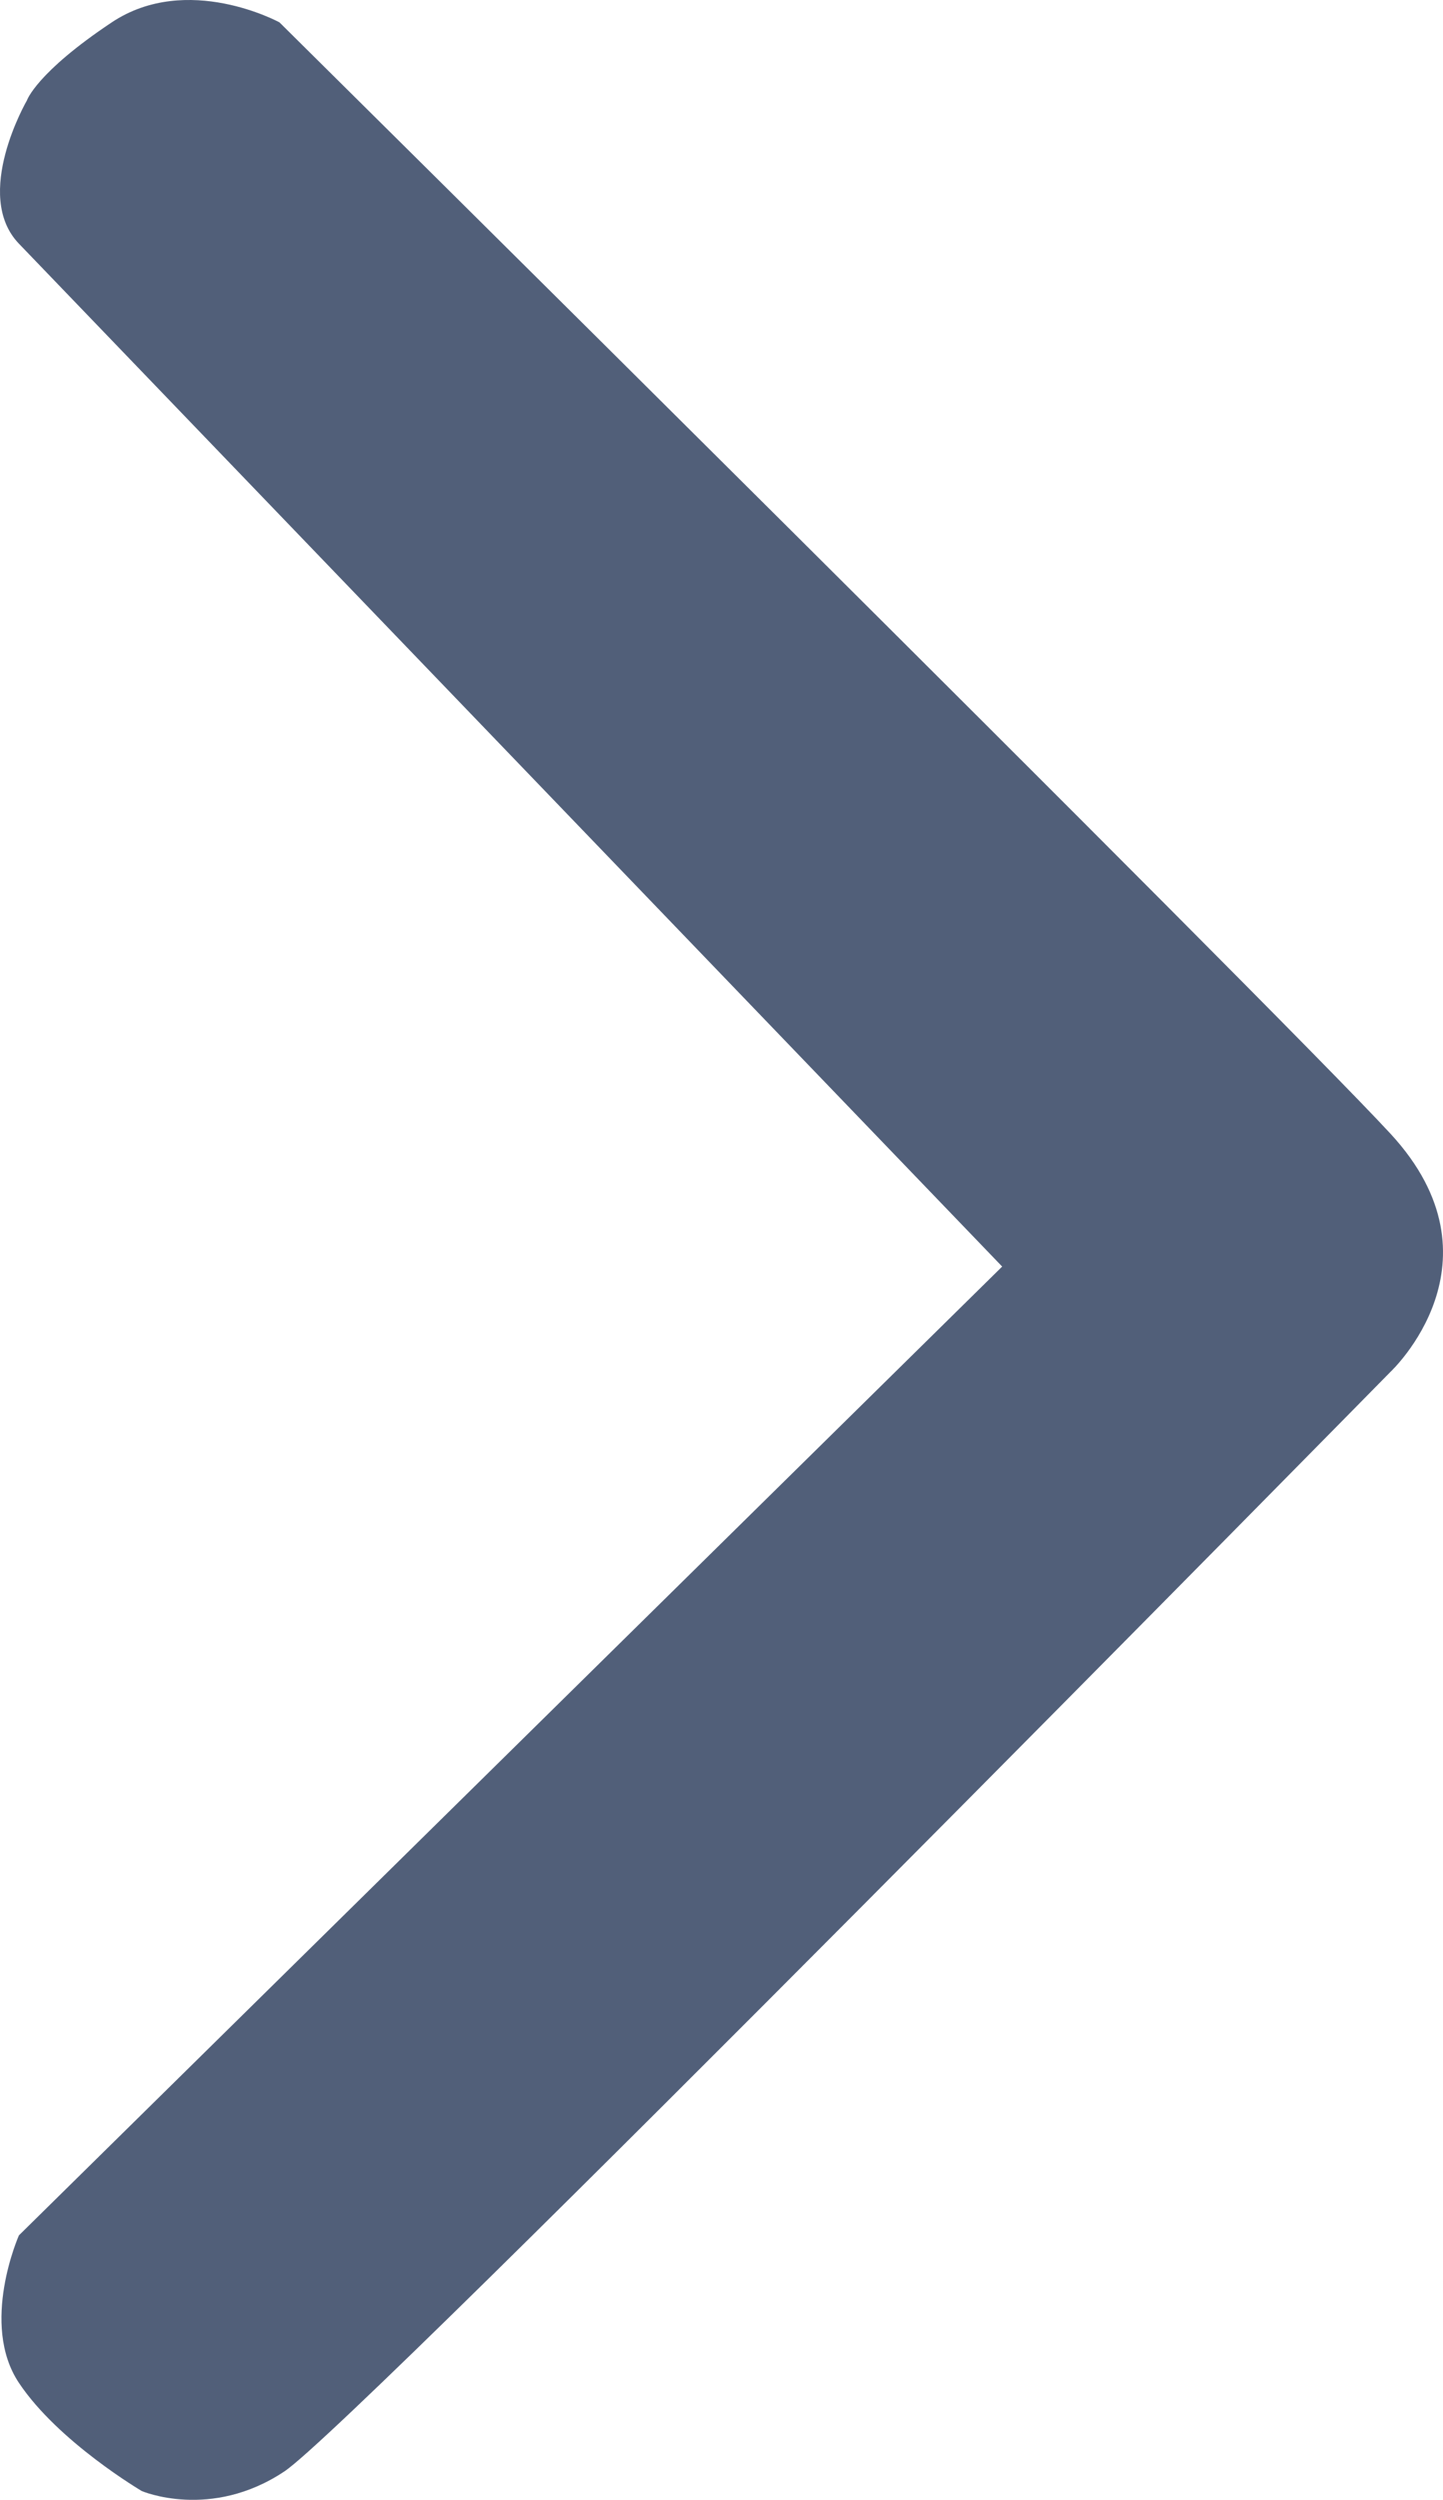 <svg id="Capa_1" data-name="Capa 1" xmlns="http://www.w3.org/2000/svg" viewBox="0 0 335.187 580.508"><path d="M474.6,384.692,702.992,622.221,474.6,847.189s-9.136,20.555,0,34.259,28.549,25.123,28.549,25.123,15.987,6.852,33.117-4.568S793.208,646.651,793.208,646.651s27.407-25.572,0-55.263S535.123,333.3,535.123,333.3s-21.412-11.7-38.97,0-19.7,18.129-19.7,18.129S463.72,373.378,474.6,384.692Z" transform="translate(-470.202 -328.101)" style="fill:#515f79"/></svg>